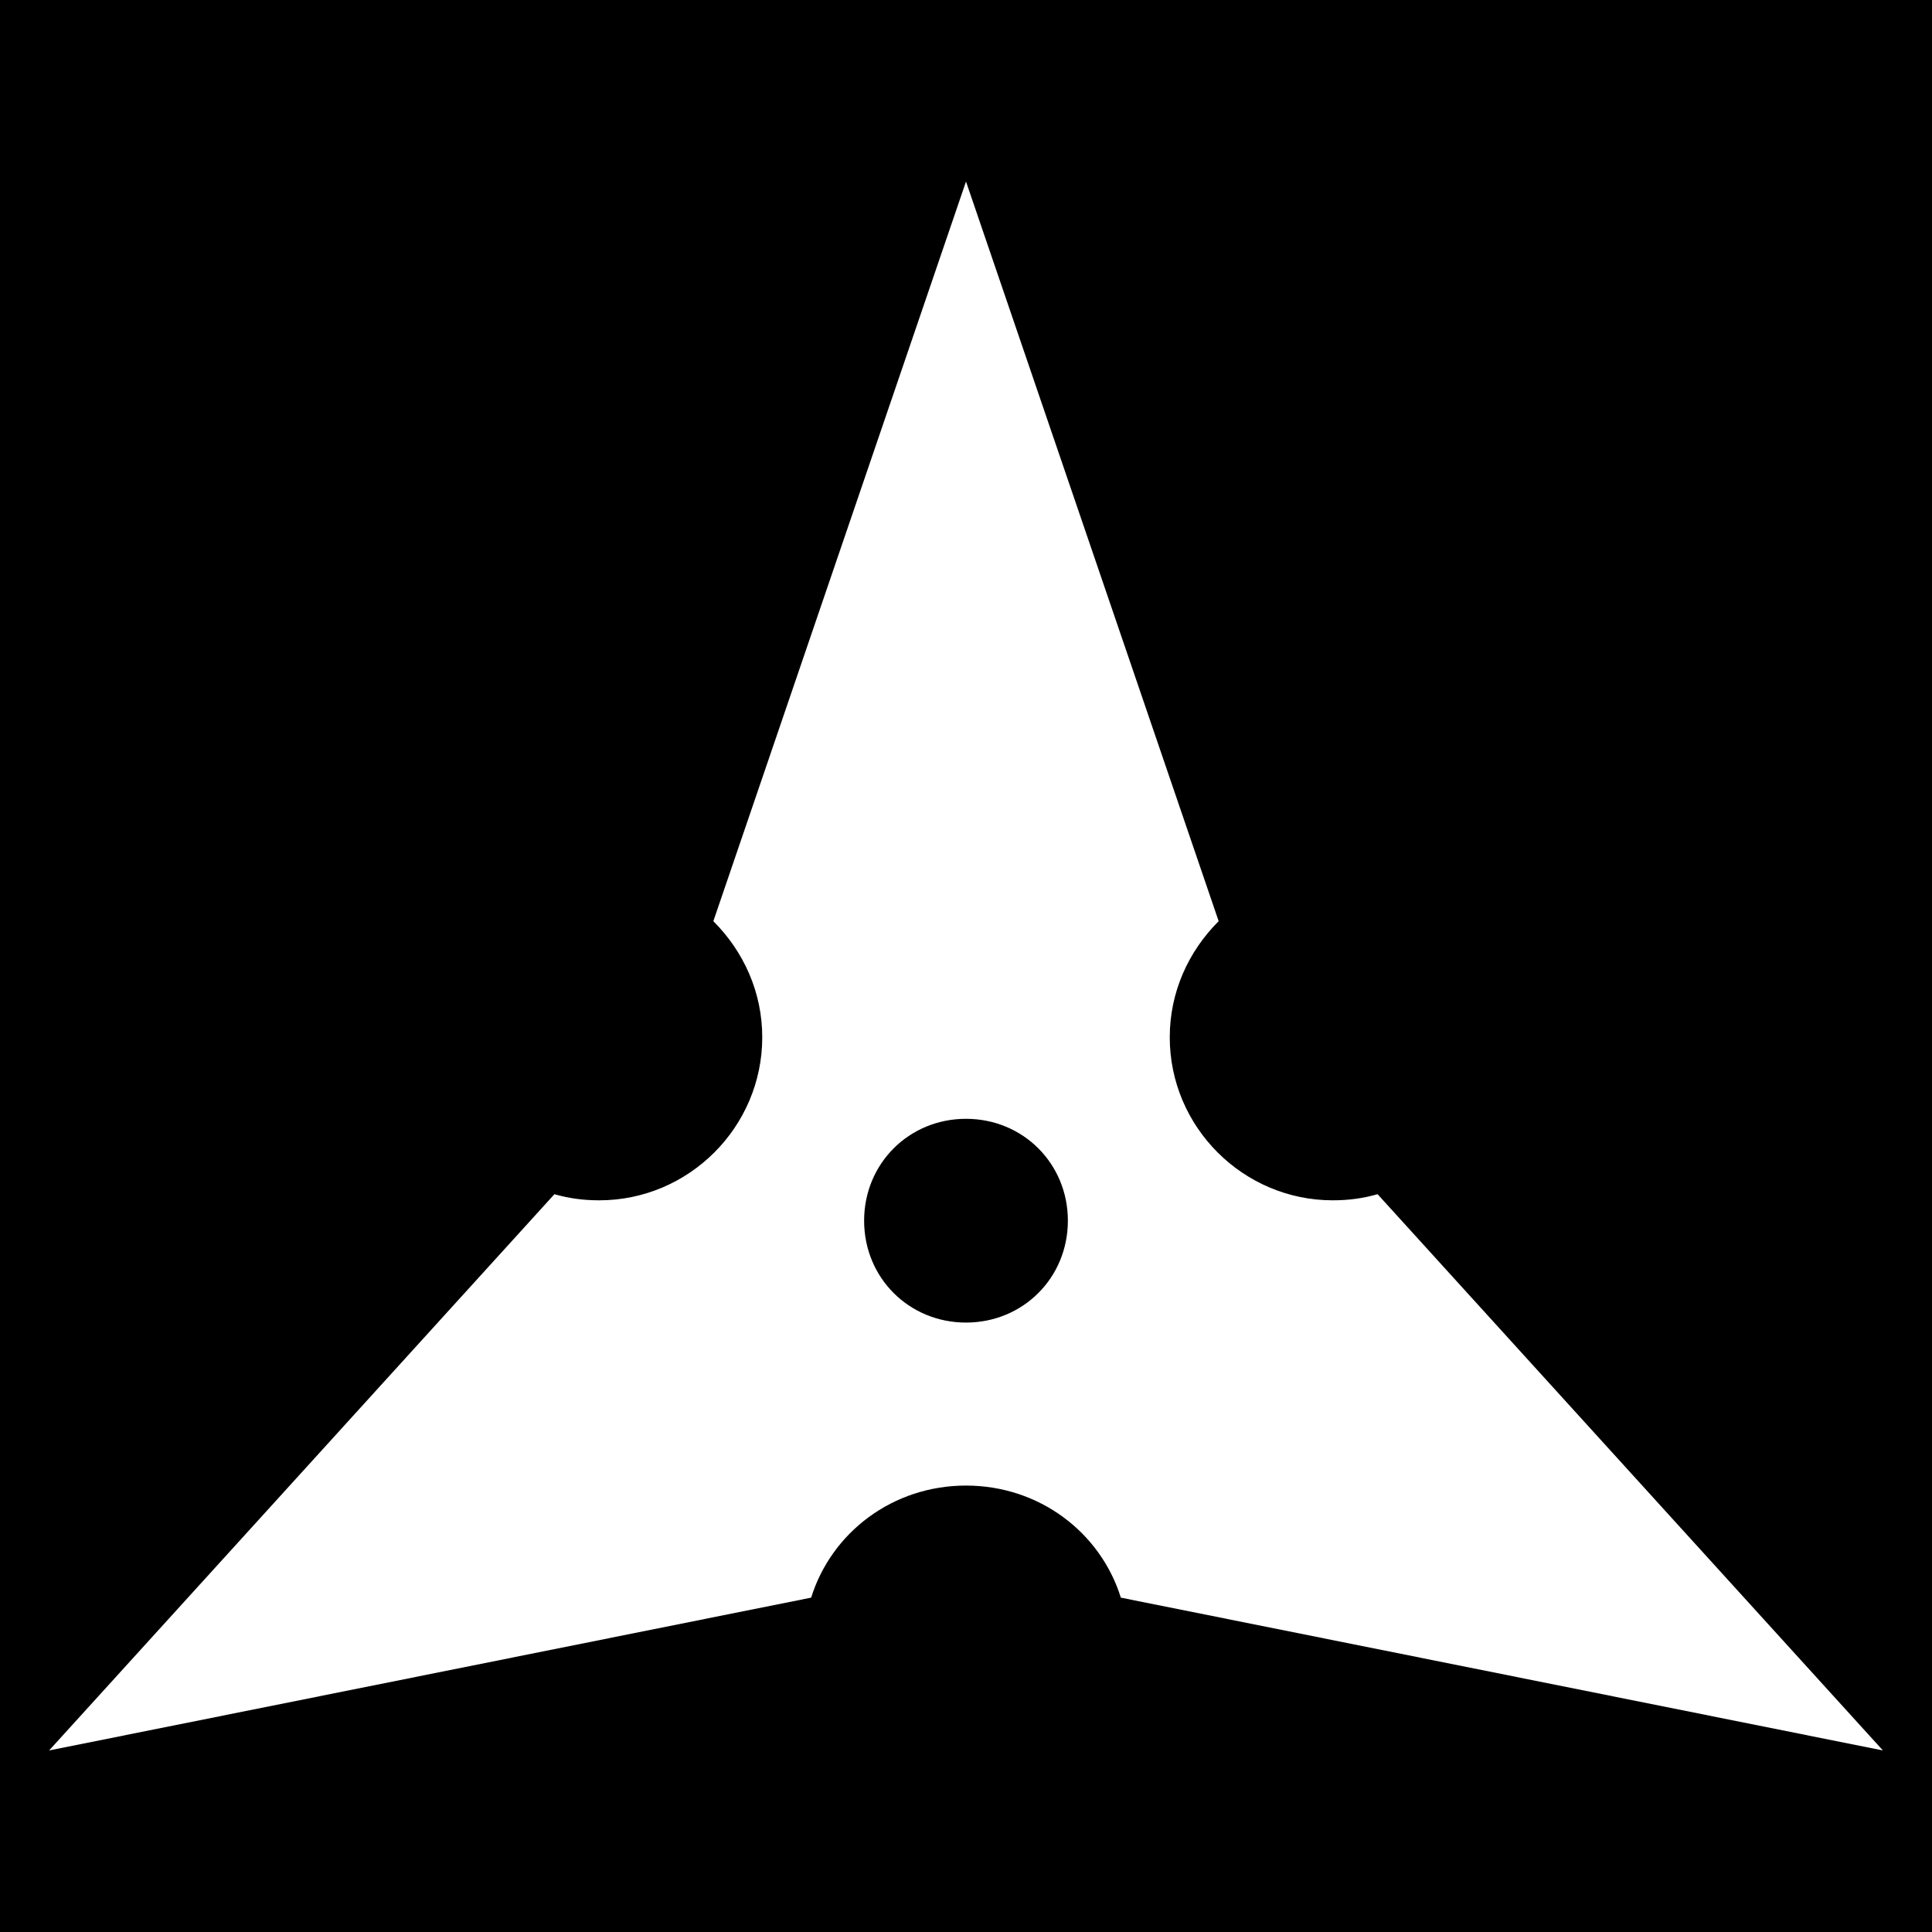 <svg height="512" width="512" style="enable-background:new 0 0 512 512" xml:space="preserve" xmlns="http://www.w3.org/2000/svg"><defs><filter style="color-interpolation-filters:sRGB" id="a" x="-.074" y="-.087" width="1.148" height="1.173"><feFlood flood-opacity="1" flood-color="#3A3F5E" result="flood"/><feComposite in="flood" in2="SourceGraphic" operator="out" result="composite1"/><feGaussianBlur in="composite1" stdDeviation="15" result="blur"/><feOffset result="offset"/><feComposite in="offset" in2="SourceGraphic" operator="atop" result="composite2"/></filter></defs><path d="M0 0h512v512H0Z" fill="#b90202" style="fill:#0000;fill-opacity:1"/><path d="M256 393.693c19.438 0 35.637 12.42 41.037 29.698l201.95 40.498-133.914-147.413c-3.779 1.081-7.558 1.62-11.878 1.62-23.76 0-43.198-19.438-43.198-43.197 0-11.879 4.86-22.678 12.96-30.778L256 48.111l-66.957 196.01c8.1 8.1 12.96 18.9 12.96 30.778 0 23.76-19.439 43.198-43.198 43.198-4.32 0-8.1-.54-11.878-1.62L13.013 463.888l201.95-40.498c5.4-17.278 21.6-29.698 41.038-29.698zm0-97.196c15.12 0 26.998 11.879 26.998 26.999s-11.879 26.999-26.999 26.999-26.999-11.879-26.999-27c0-15.12 11.879-26.998 27-26.998z" style="fill:#fff;fill-opacity:1;stroke-width:.45;filter:url(#a)"/></svg>